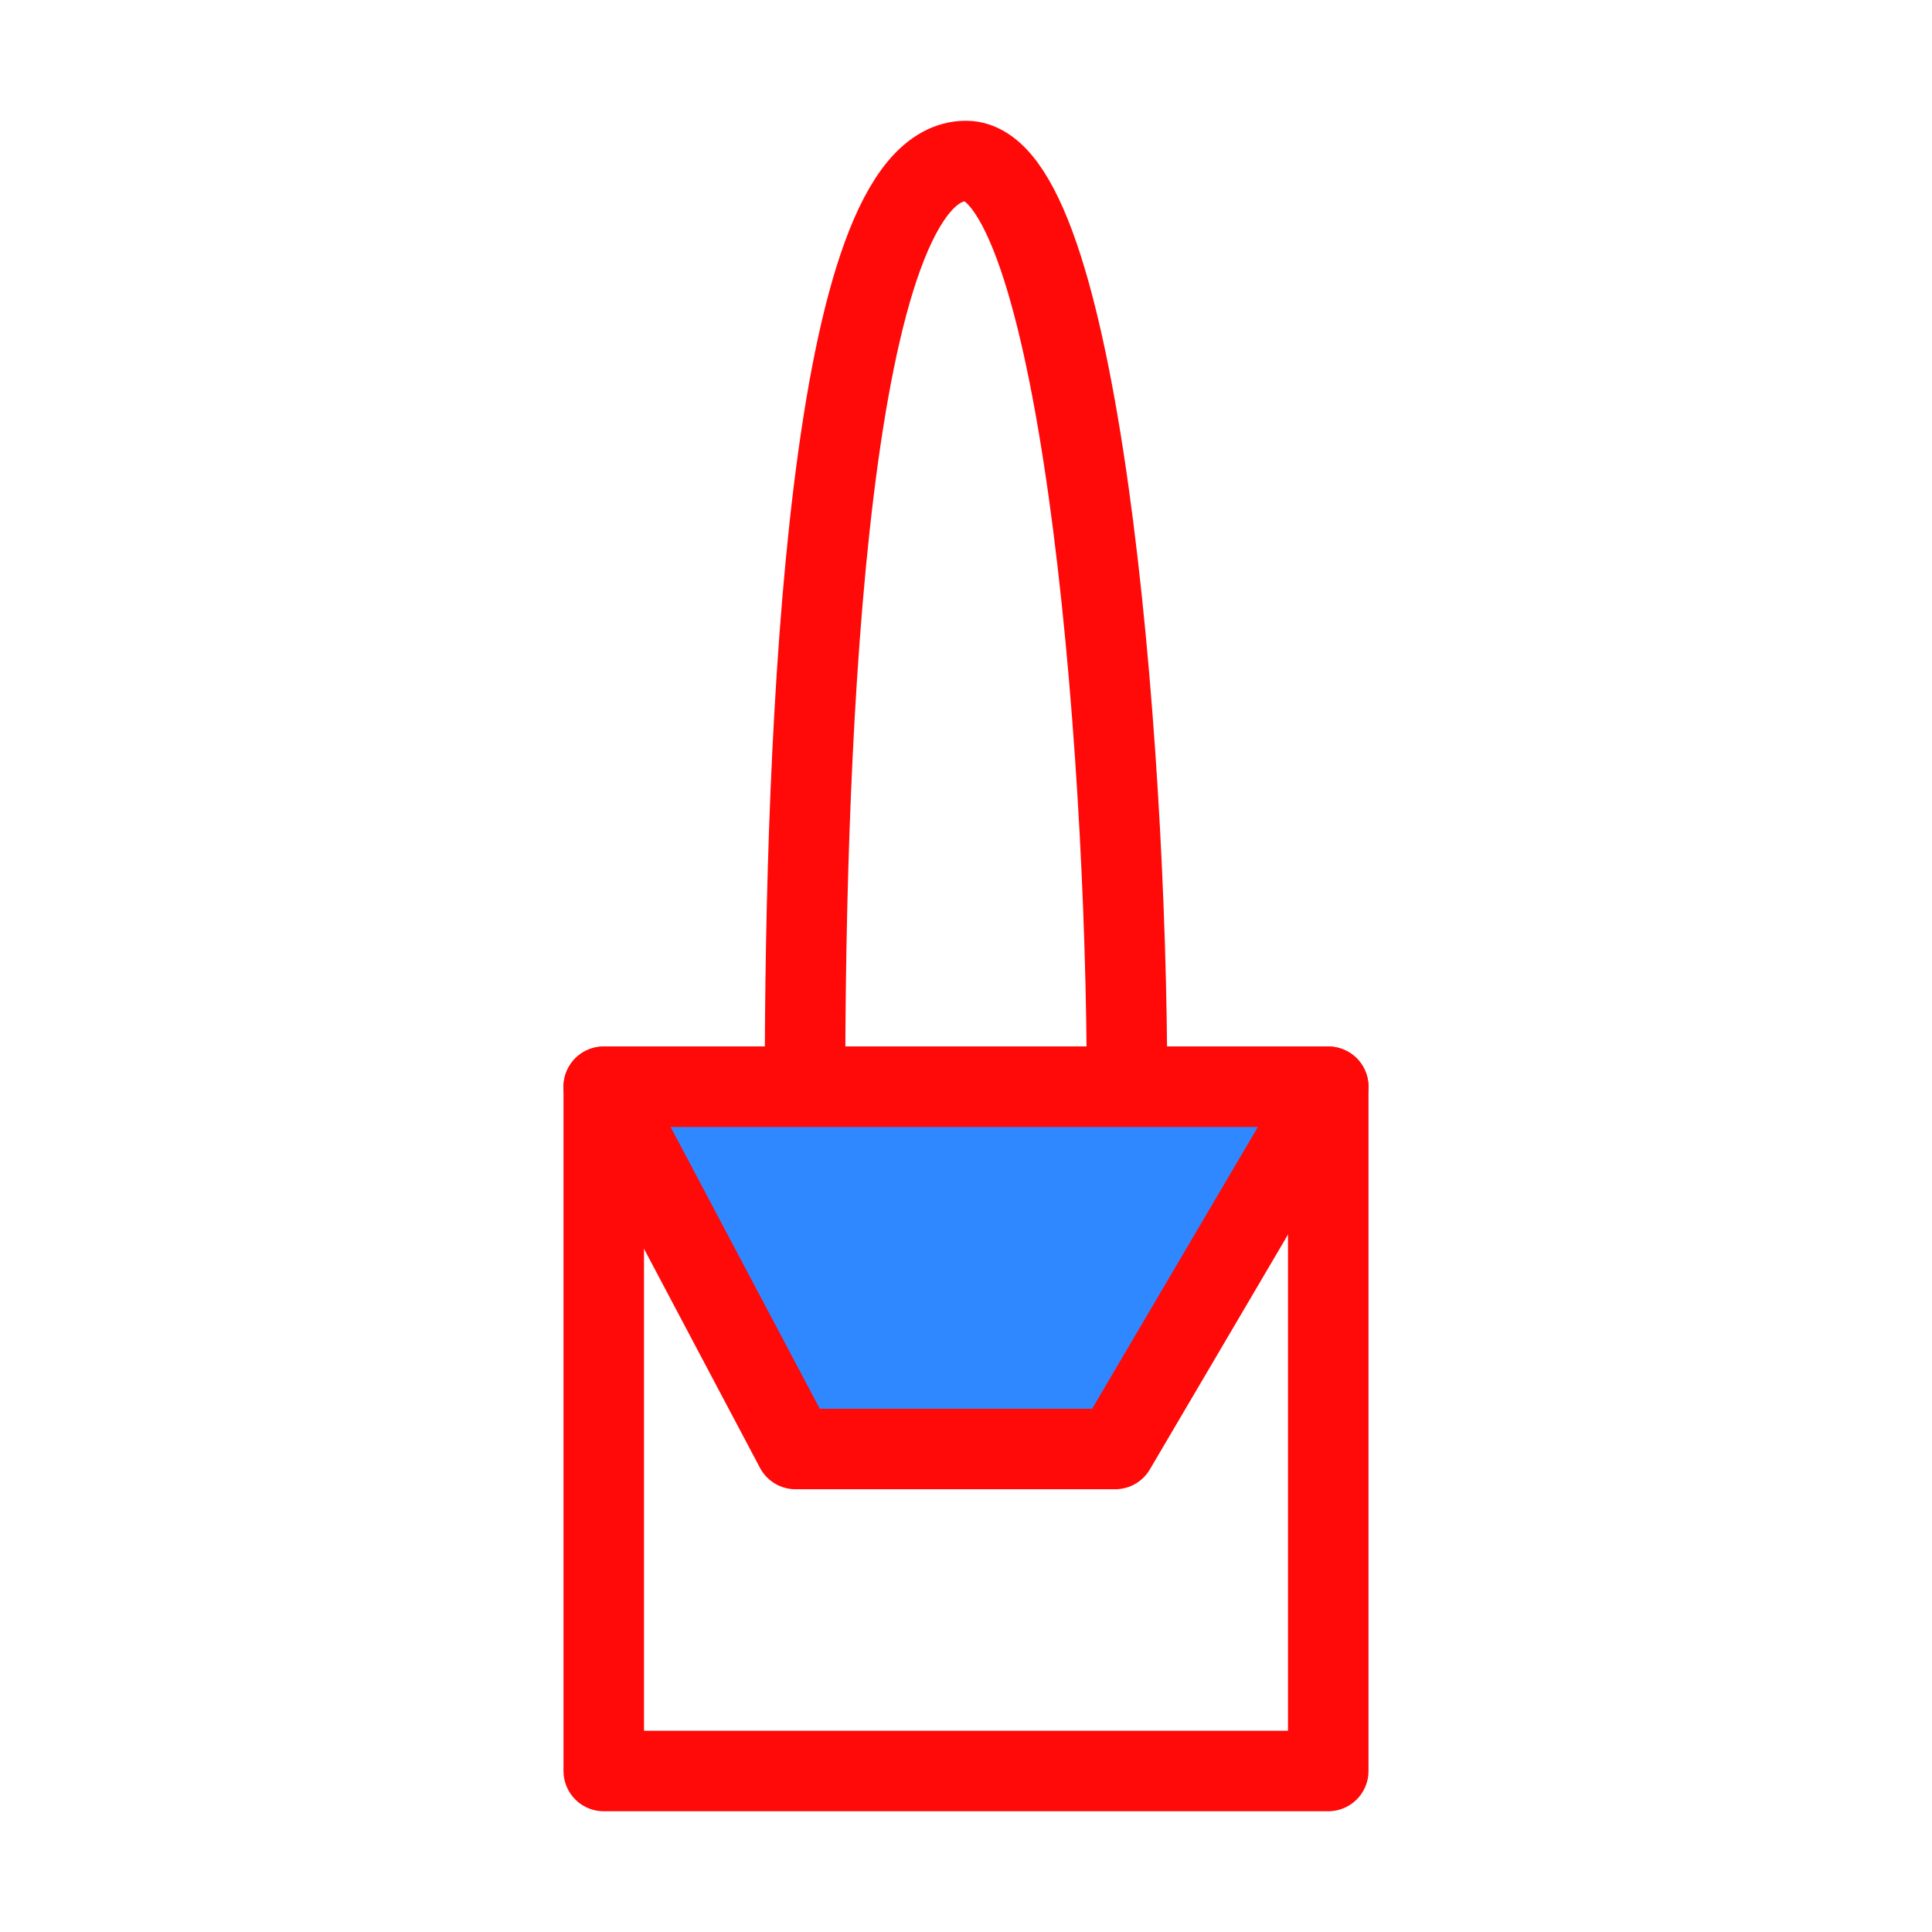 <?xml version="1.0" encoding="UTF-8"?><svg width="24" height="24" viewBox="0 0 48 48" fill="none" xmlns="http://www.w3.org/2000/svg"><path d="M28 27C28 18.181 26.781 4 24 4C20.571 4 20 18.181 20 27" stroke="#FF0909" stroke-width="2" stroke-linecap="round" stroke-linejoin="round"/><rect x="15" y="27" width="18" height="17" stroke="#FF0909" stroke-width="2" stroke-linecap="round" stroke-linejoin="round"/><path d="M15 27H33L27.706 36H19.765L15 27Z" fill="#2F88FF" stroke="#FF0909" stroke-width="2" stroke-linecap="round" stroke-linejoin="round"/></svg>